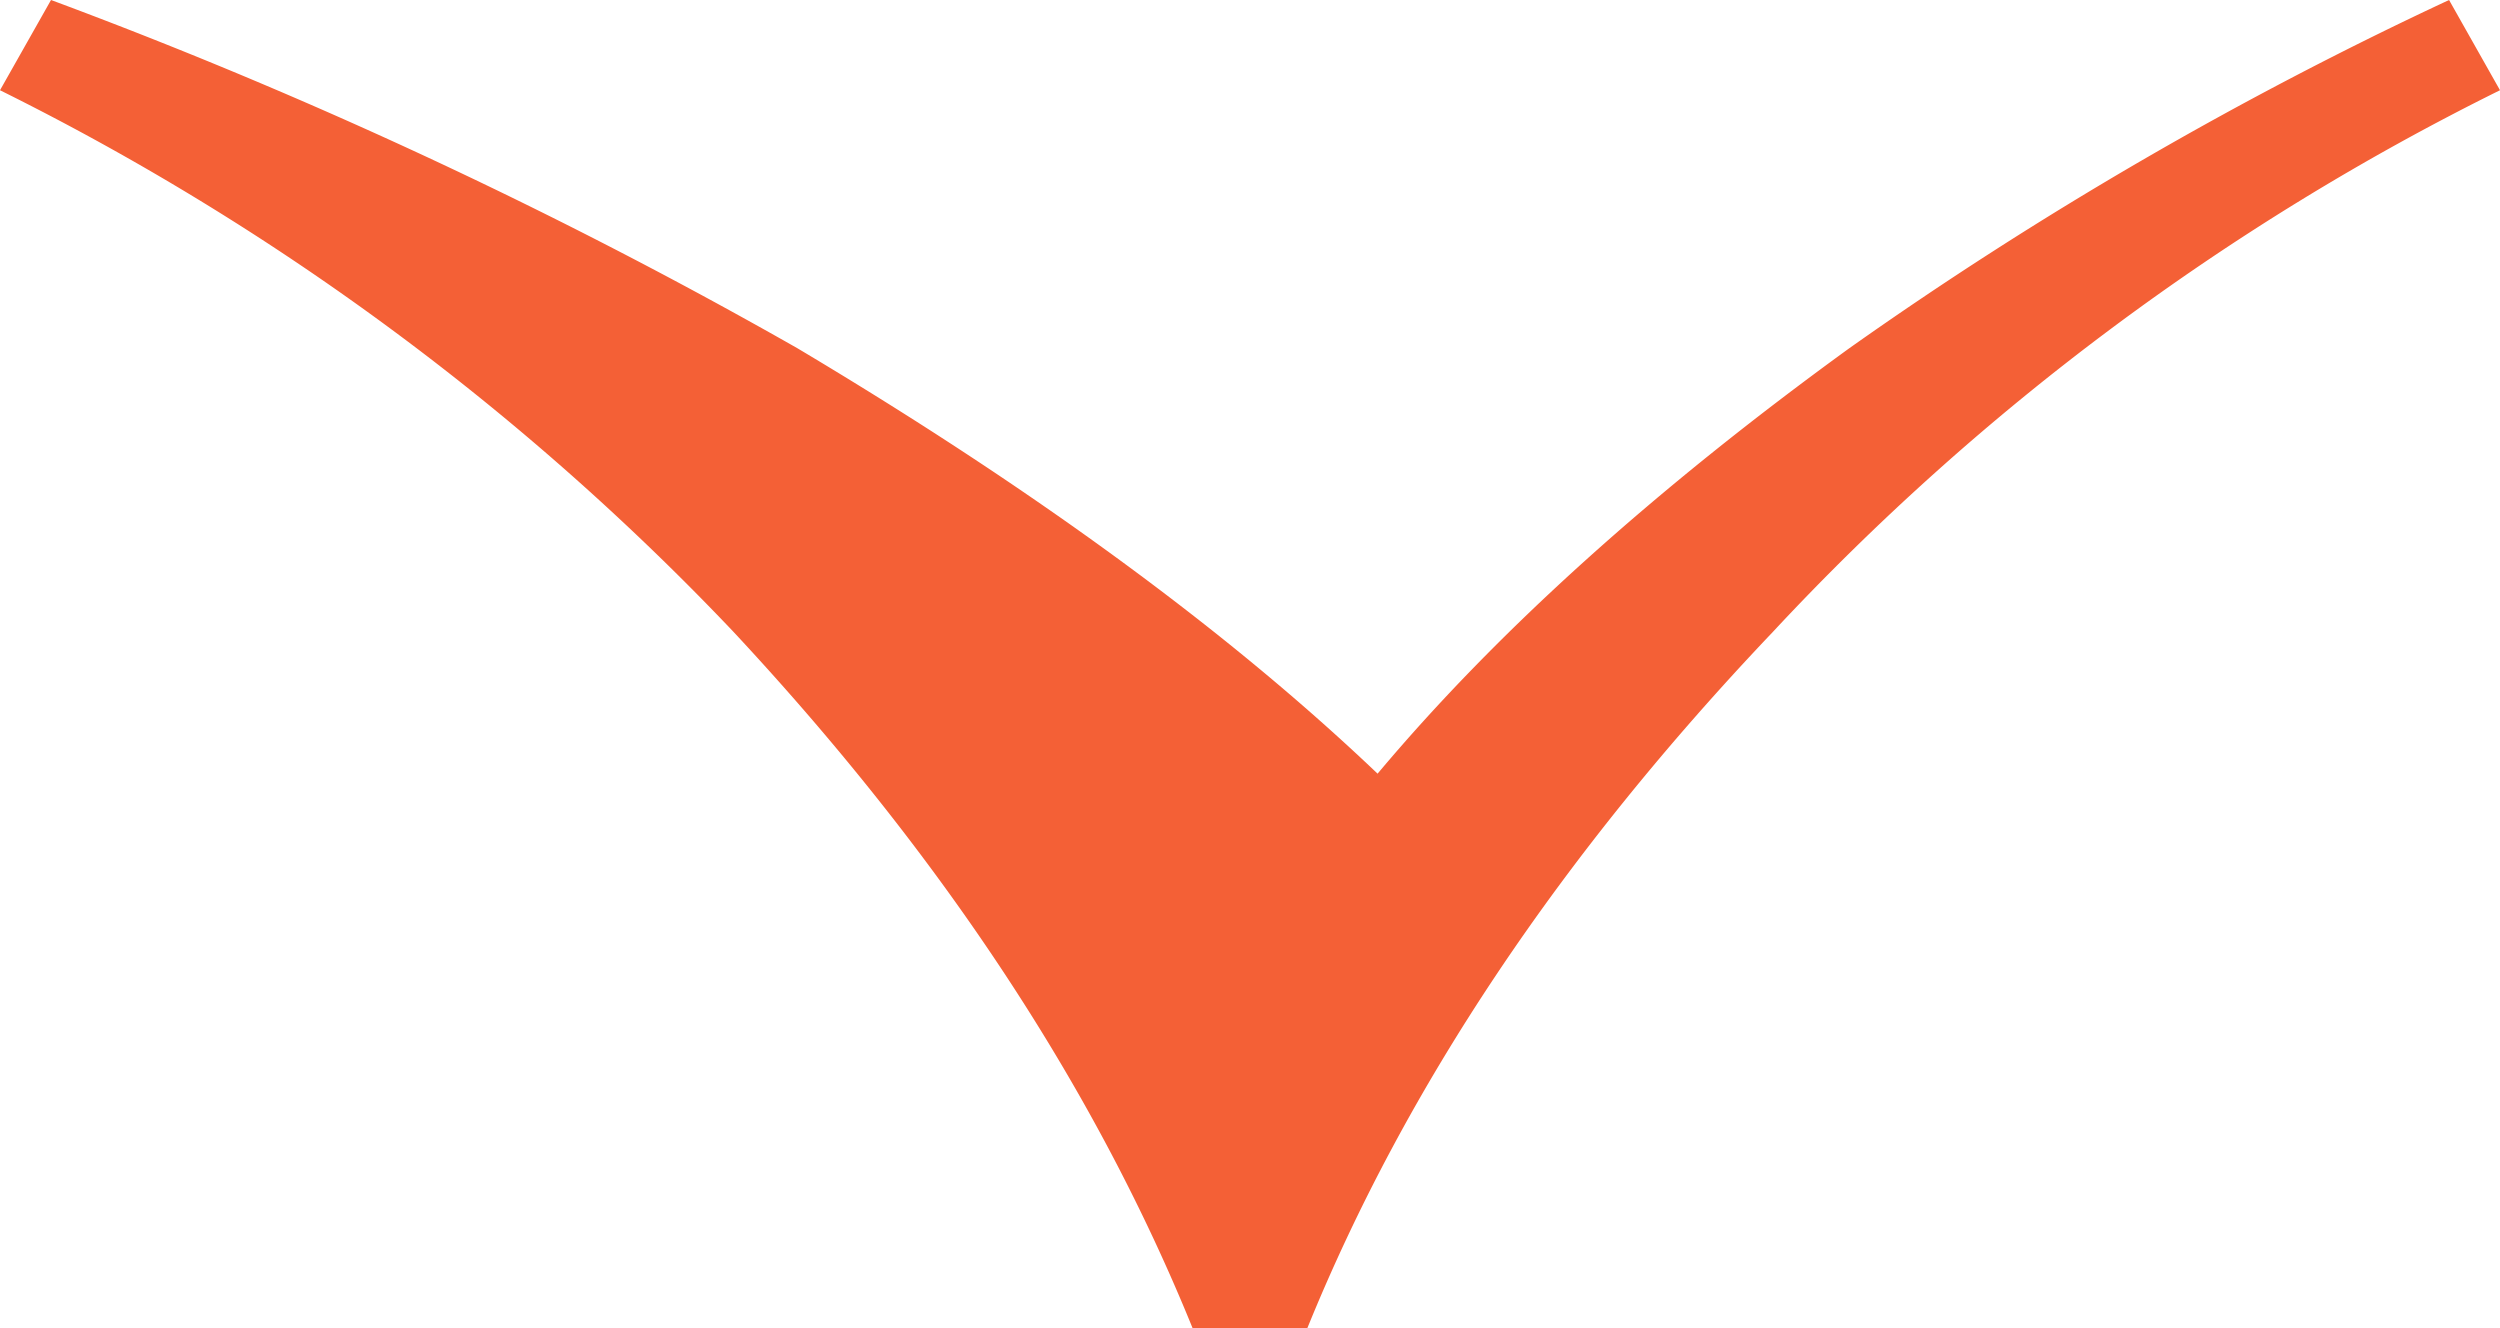 <svg width="32" height="17" fill="none" xmlns="http://www.w3.org/2000/svg"><path d="M15.265 17c-1.251-3.08-3.21-6.052-5.877-8.913A33.39 33.39 0 0 0 0 1.155L.653 0a65.338 65.338 0 0 1 9.551 4.456c3.048 1.816 5.524 3.631 7.429 5.447 1.524-1.816 3.537-3.631 6.04-5.447A49.573 49.573 0 0 1 31.348 0L32 1.155a32.264 32.264 0 0 0-9.306 6.932c-2.721 2.861-4.708 5.832-5.96 8.913h-1.469Z" fill="#F46036"/></svg>